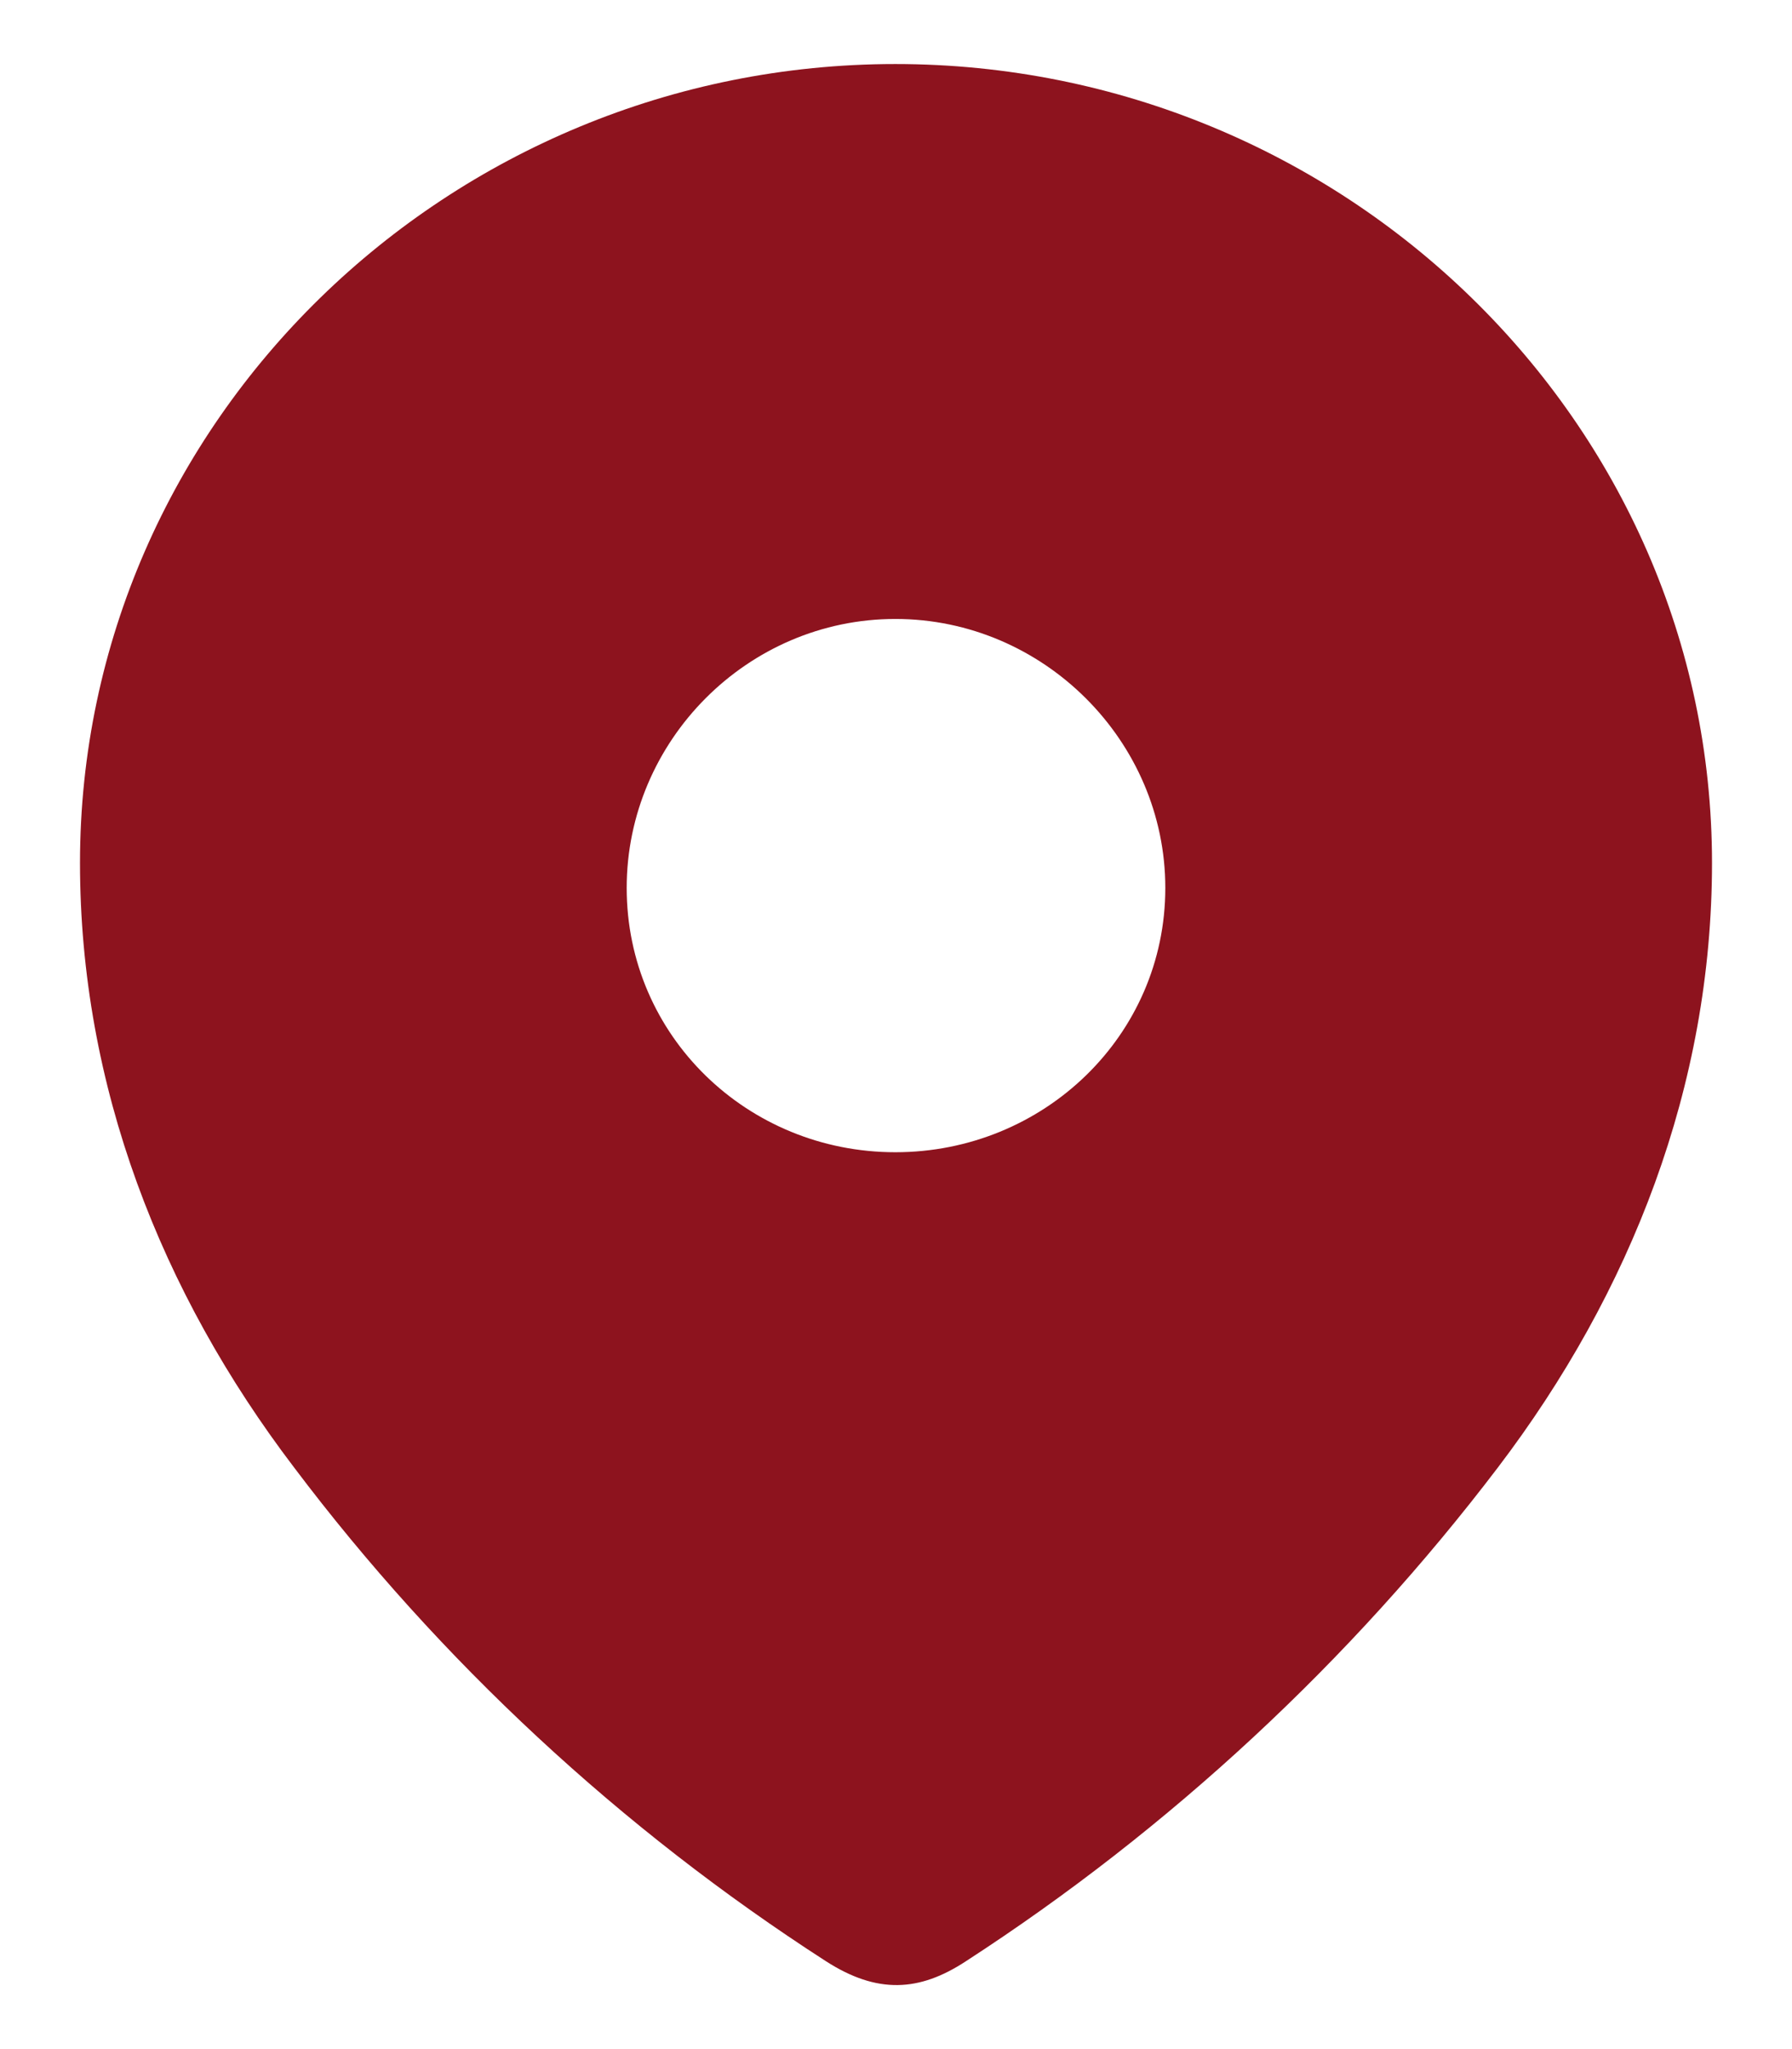 <svg width="14" height="16" viewBox="0 0 14 16" fill="none" xmlns="http://www.w3.org/2000/svg">
<path fill-rule="evenodd" clip-rule="evenodd" d="M0.625 6.738C0.625 3.288 3.508 0.5 6.995 0.5C10.492 0.5 13.375 3.288 13.375 6.738C13.375 8.477 12.743 10.091 11.702 11.459C10.554 12.968 9.139 14.282 7.546 15.314C7.182 15.553 6.853 15.571 6.453 15.314C4.851 14.282 3.436 12.968 2.298 11.459C1.256 10.091 0.625 8.477 0.625 6.738ZM4.896 6.933C4.896 8.088 5.839 8.997 6.995 8.997C8.152 8.997 9.104 8.088 9.104 6.933C9.104 5.786 8.152 4.833 6.995 4.833C5.839 4.833 4.896 5.786 4.896 6.933Z" fill="#8D131E"/>
</svg>
